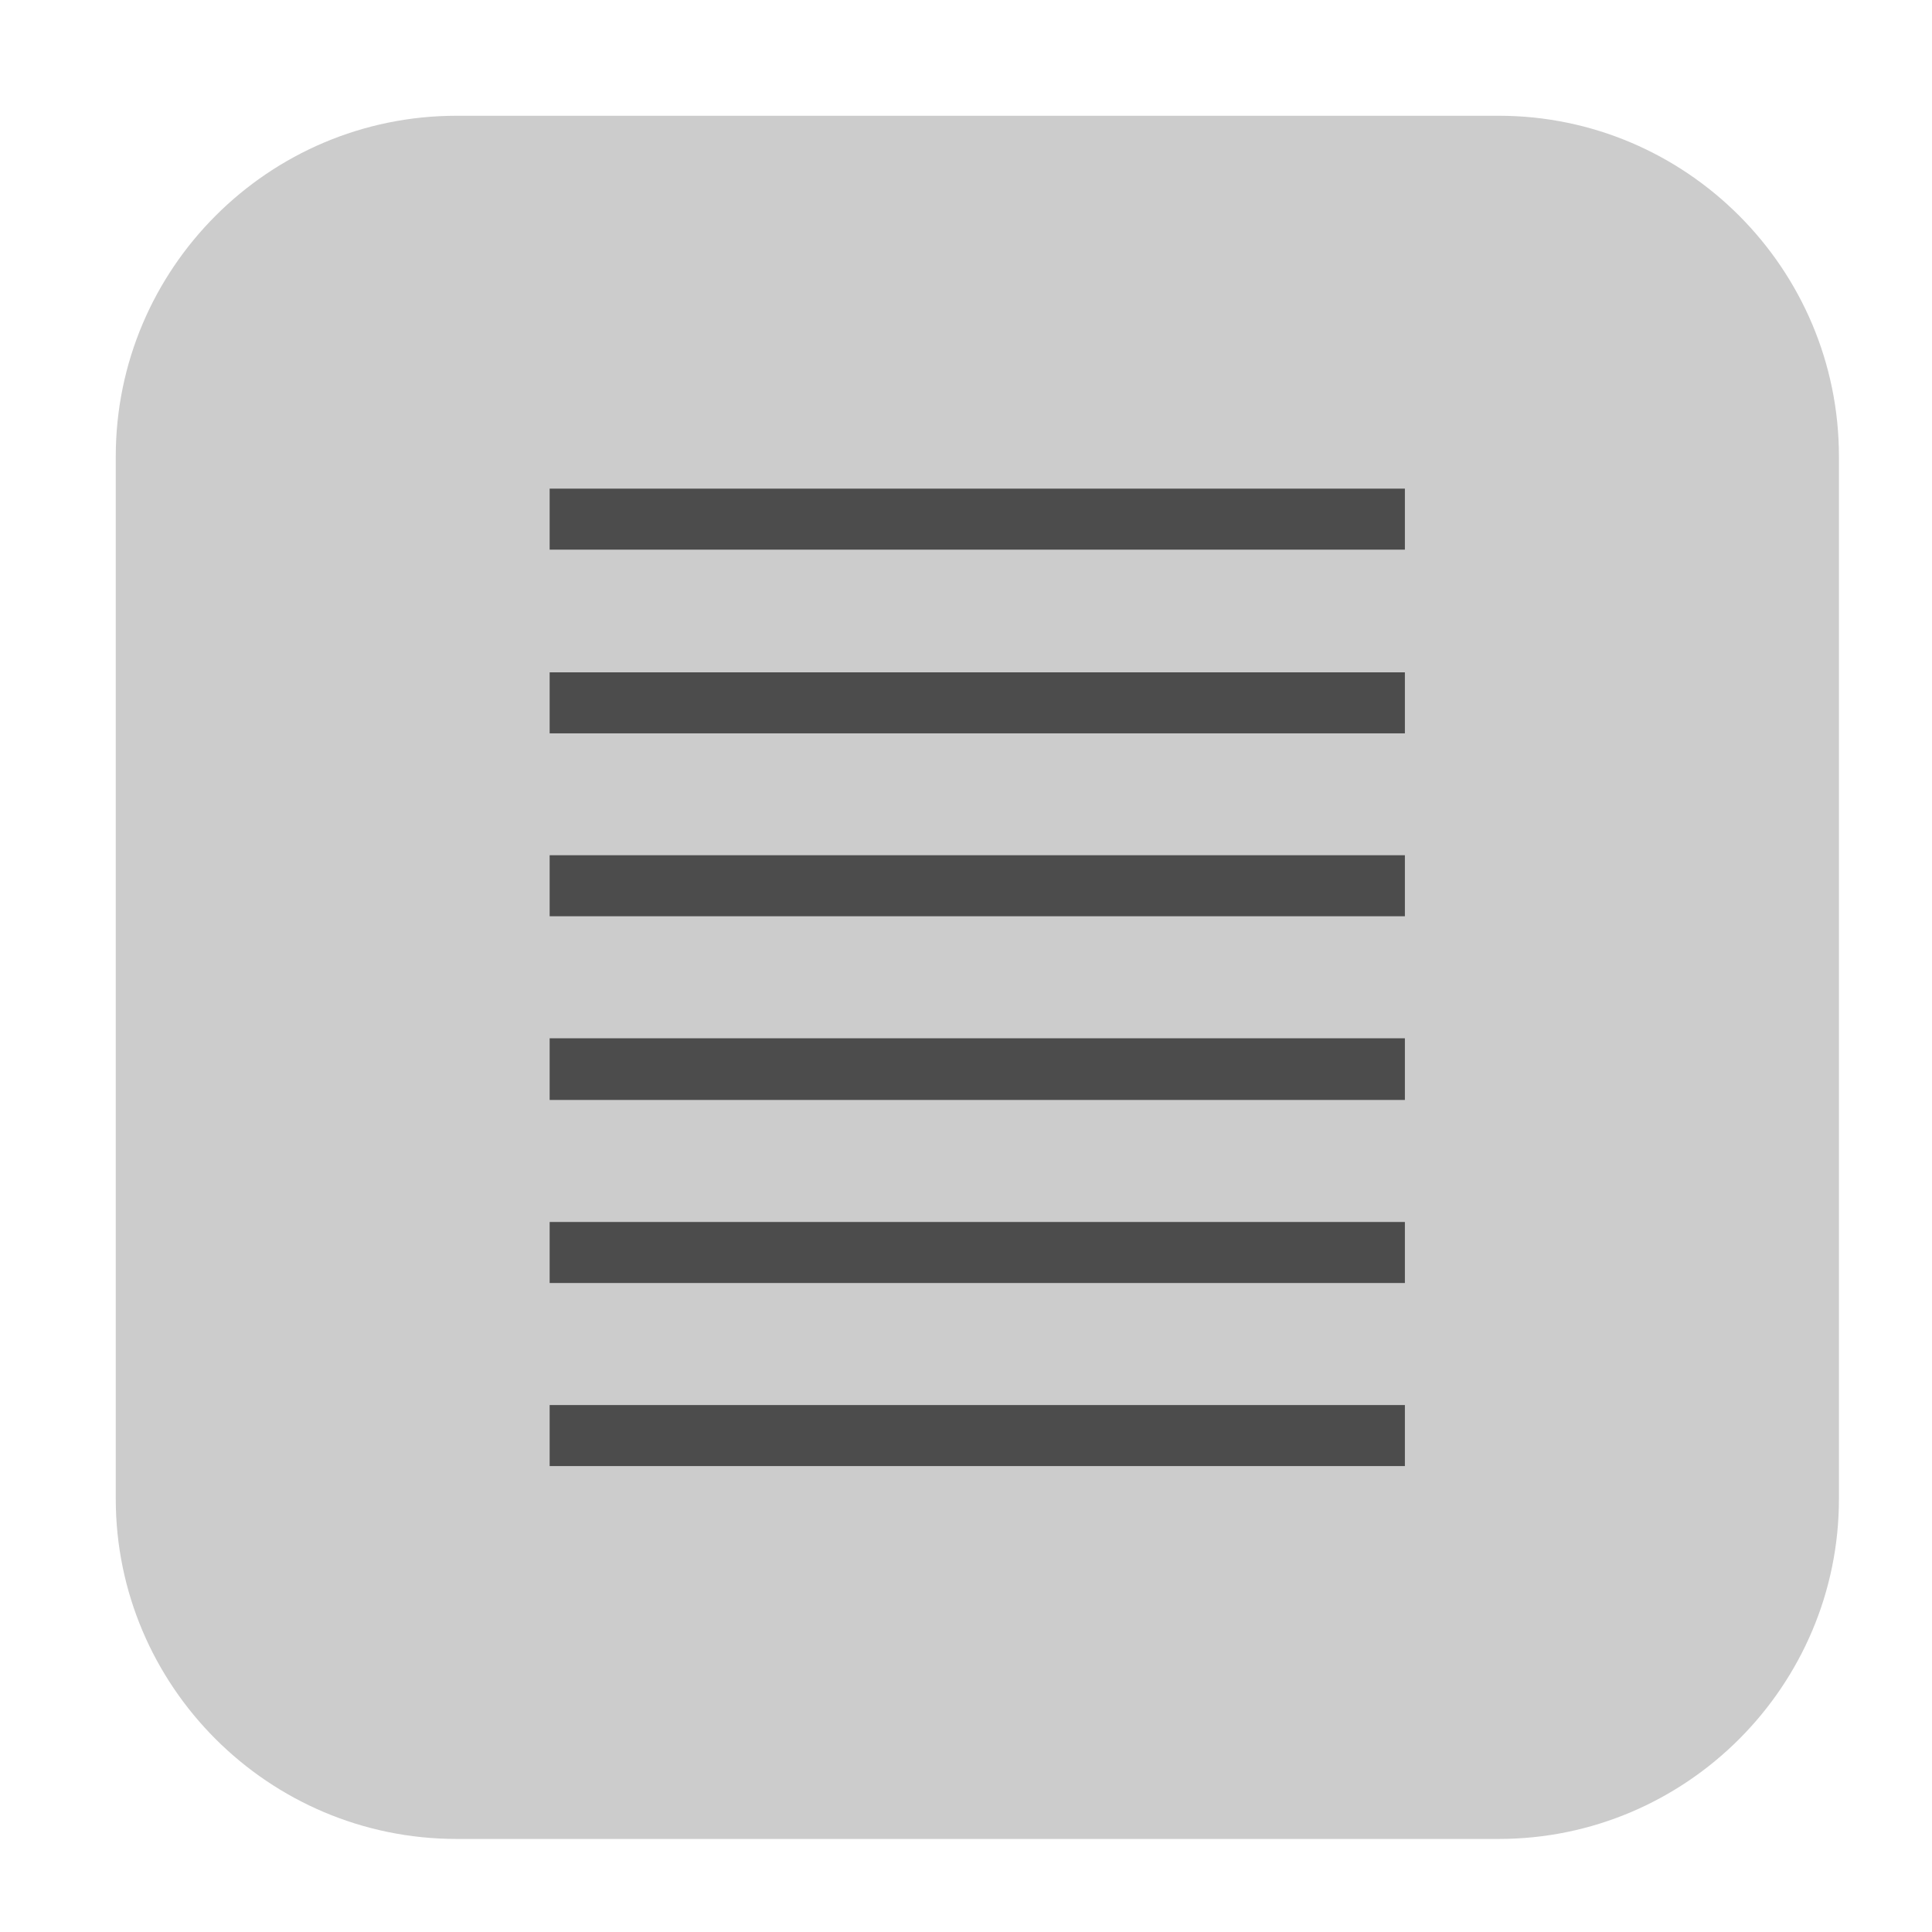 <svg height="12pt" viewBox="0 0 12 12" width="12pt" xmlns="http://www.w3.org/2000/svg"><path d="m2.836.719h6.473c1.164 0 2.113.949 2.113 2.117v6.473c0 1.164-.949 2.113-2.113 2.113h-6.473c-1.168 0-2.117-.949-2.117-2.113v-6.473c0-1.168.949-2.117 2.117-2.117zm0 0" fill="#ccc" fill-rule="evenodd"/><g fill="#4c4c4c"><path d="m3.414 3.035h5.312v.379h-5.312zm0 0"/><path d="m3.414 4.176h5.312v.379h-5.312zm0 0"/><path d="m3.414 5.312h5.312v.379h-5.312zm0 0"/><path d="m3.414 6.449h5.312v.383h-5.312zm0 0"/><path d="m3.414 7.59h5.312v.379h-5.312zm0 0"/><path d="m3.414 8.727h5.312v.379h-5.312zm0 0"/></g></svg>